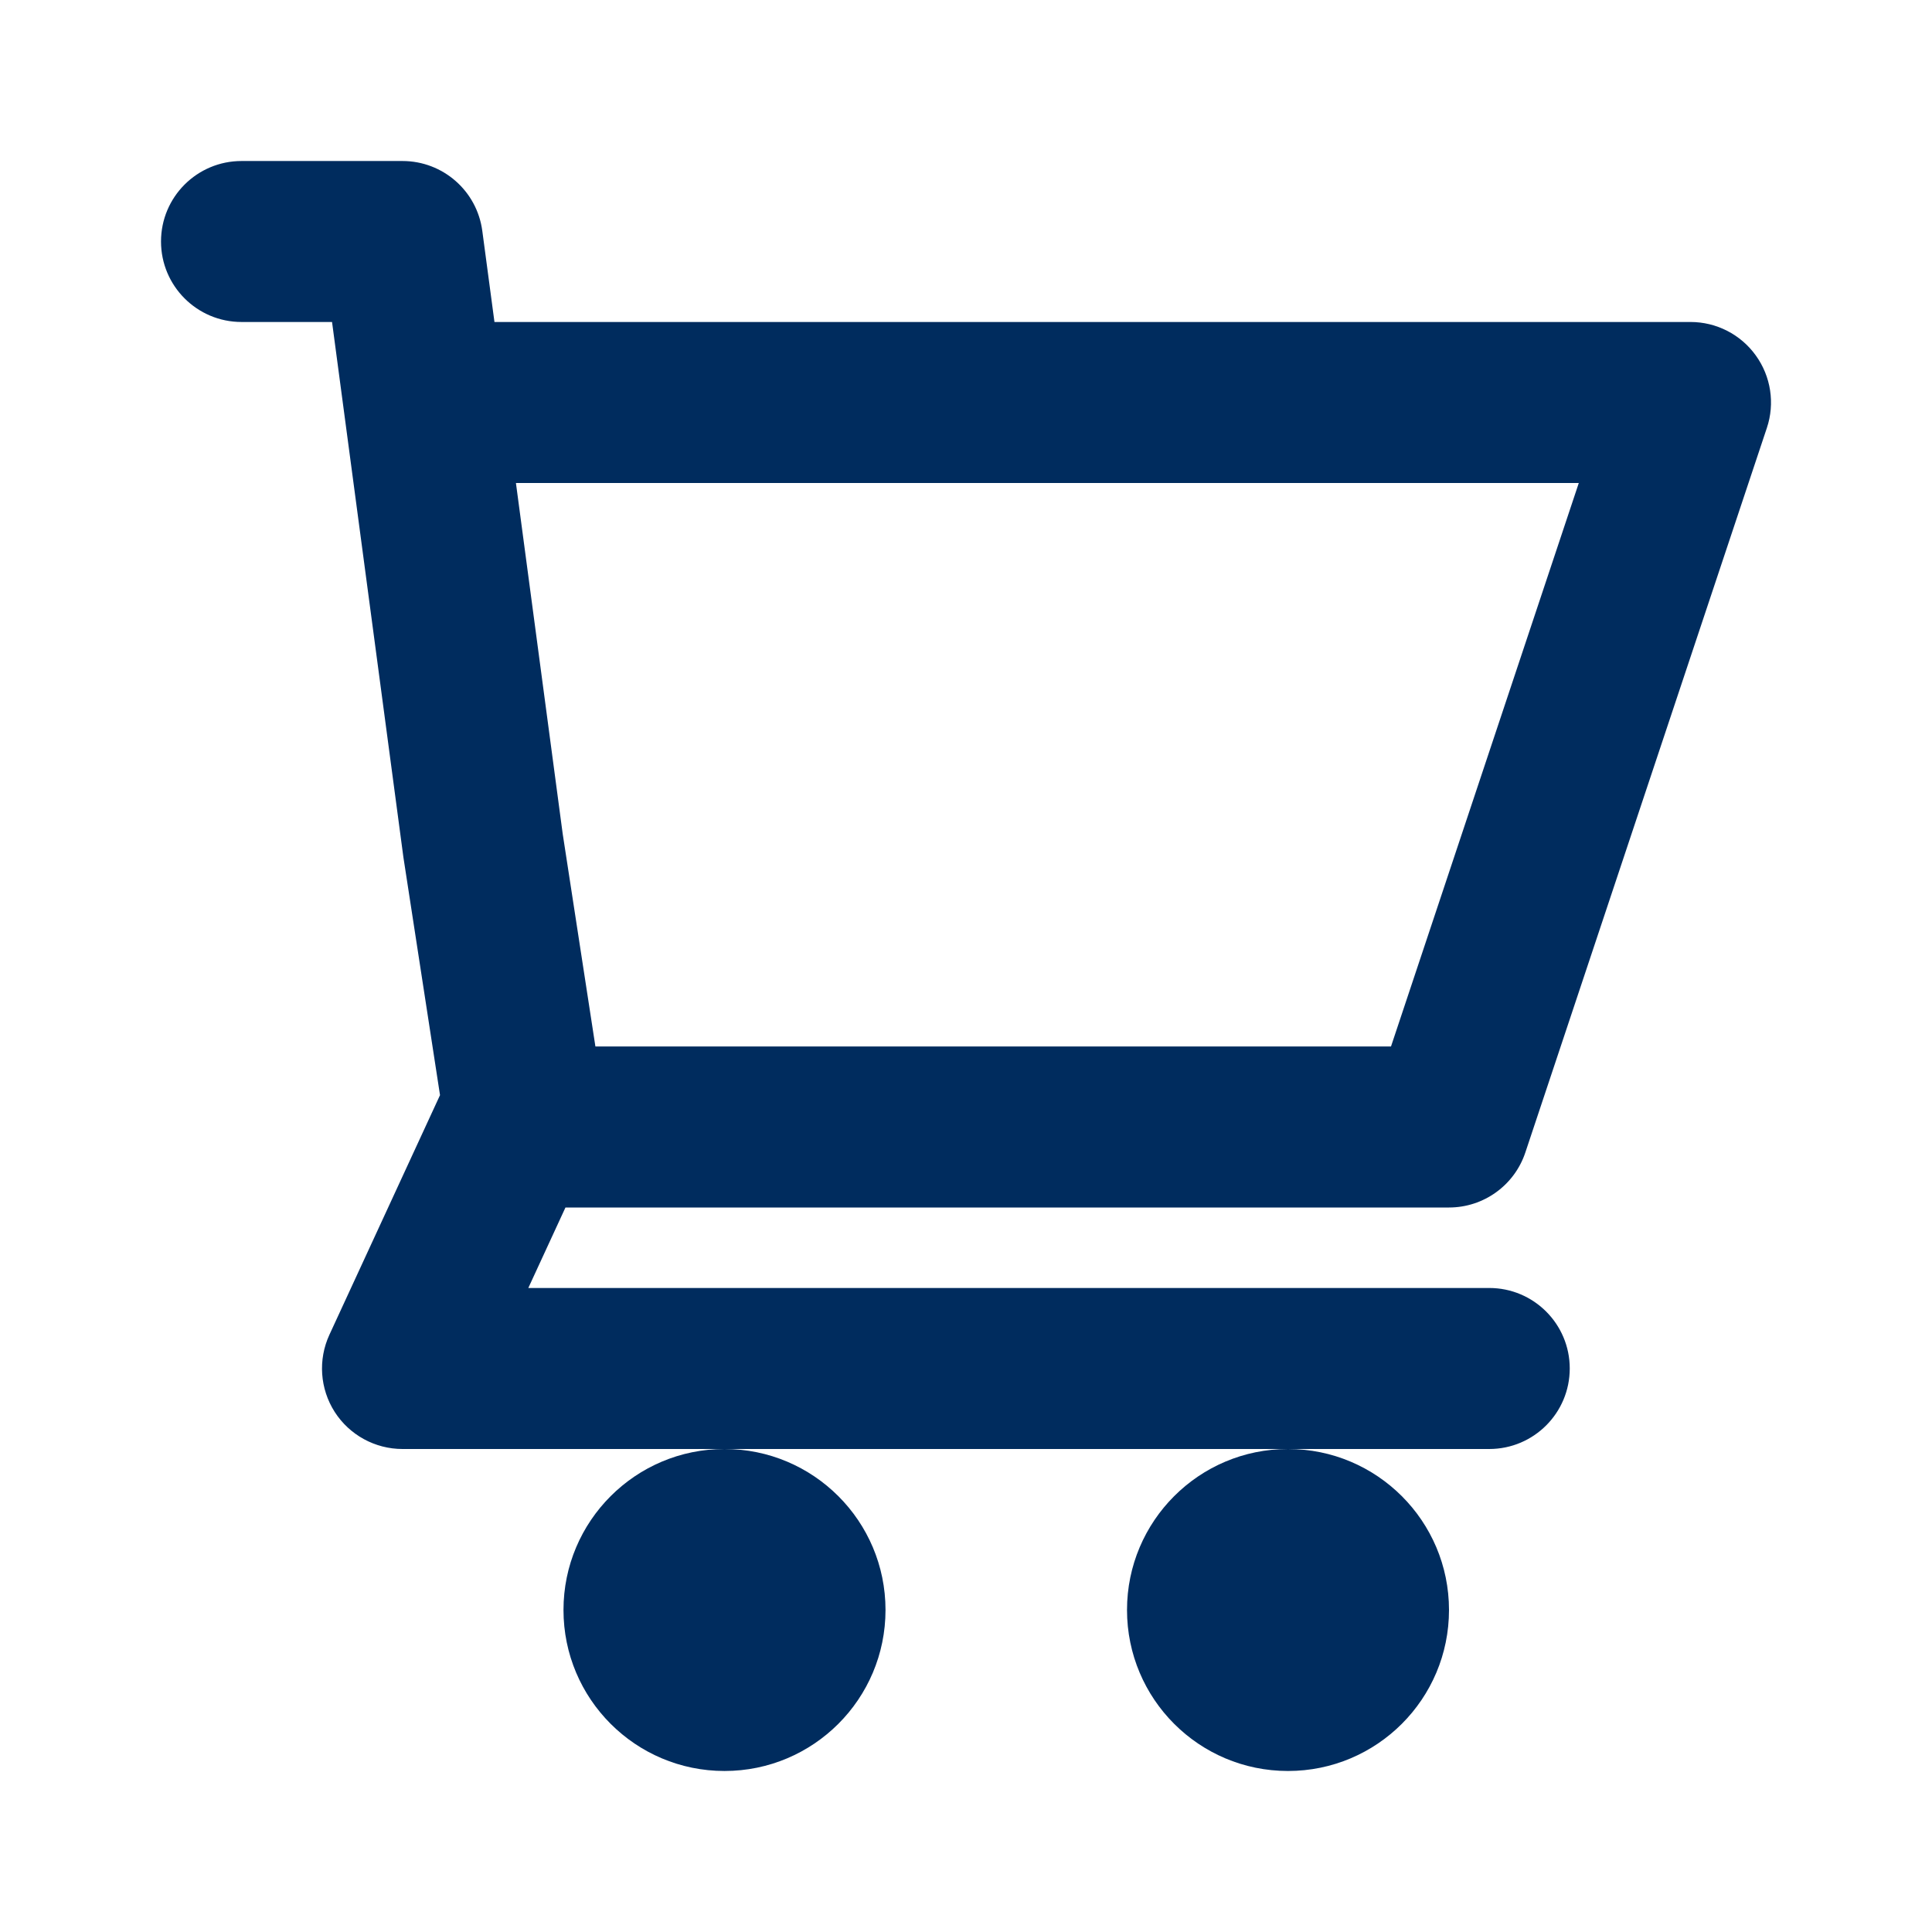 <svg width="44" height="44" viewBox="0 0 44 44" fill="none" xmlns="http://www.w3.org/2000/svg">
    <rect width="44" height="44" fill="white"/>
    <path fill-rule="evenodd" clip-rule="evenodd" d="M5.5 3.667C4.488 3.667 3.667 4.487 3.667 5.5C3.667 6.512 4.488 7.333 5.5 7.333V5.5L5.5 7.333H5.5H5.5H5.502H5.506H5.514H5.524H5.554H5.595H5.858H6.761H7.562L9.183 19.492L9.188 19.529L10.021 24.941L7.502 30.398C7.24 30.966 7.286 31.628 7.622 32.155C7.959 32.681 8.542 33 9.167 33H16.5C14.475 33 12.833 34.642 12.833 36.666C12.833 38.692 14.475 40.333 16.5 40.333C18.525 40.333 20.167 38.692 20.167 36.666C20.167 34.642 18.525 33 16.5 33H29.333C27.308 33 25.667 34.642 25.667 36.666C25.667 38.692 27.308 40.333 29.333 40.333C31.358 40.333 33 38.692 33 36.666C33 34.642 31.358 33 29.333 33H33.917C34.929 33 35.75 32.179 35.75 31.166C35.75 30.154 34.929 29.333 33.917 29.333H12.032L12.878 27.5H33C33.789 27.5 34.49 26.995 34.739 26.246L40.239 9.746C40.426 9.187 40.332 8.573 39.987 8.095C39.643 7.616 39.089 7.333 38.5 7.333H11.261L10.984 5.258C10.863 4.347 10.086 3.667 9.167 3.667H6.761H5.858H5.595H5.524H5.506H5.504H5.503H5.502H5.502H5.501H5.501H5.5H5.5H5.5L5.5 5.5V3.667ZM11.75 11L12.815 18.989L13.56 23.833H31.679L35.956 11H11.75Z" fill="#002C5E"/>
</svg>
